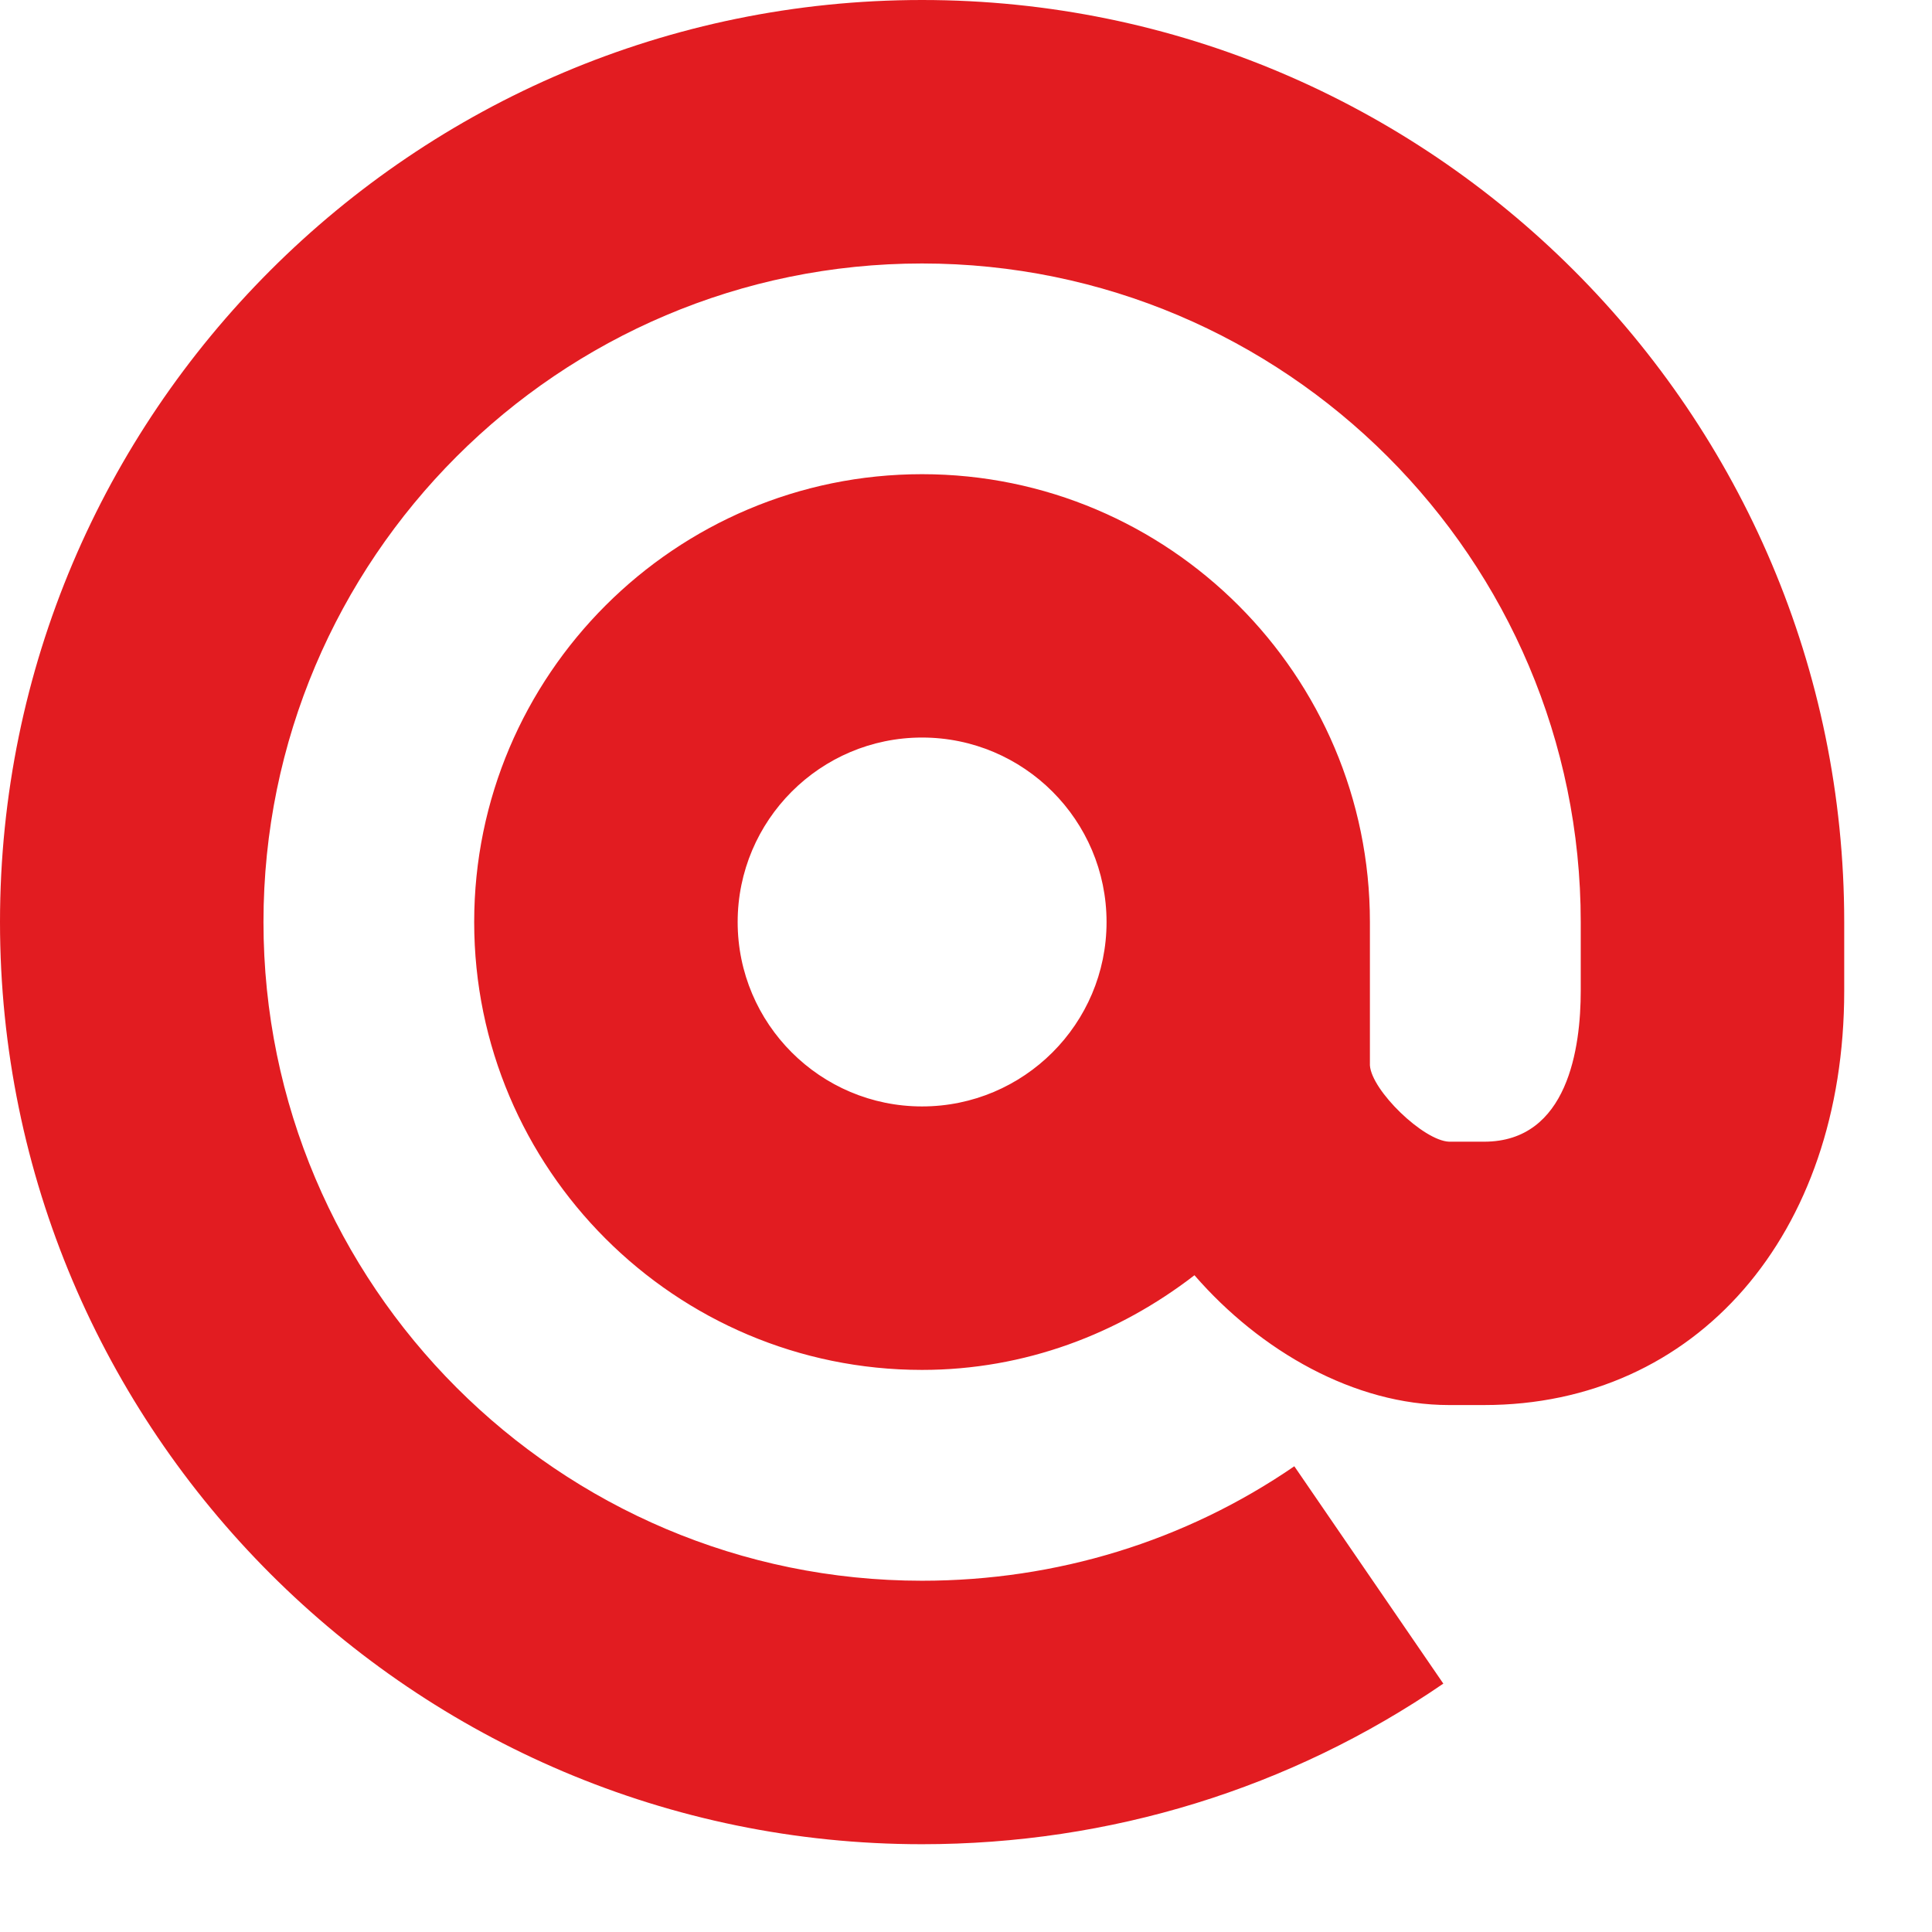 <?xml version="1.0" encoding="UTF-8"?>
<svg width="16px" height="16px" viewBox="0 0 16 16" version="1.1" xmlns="http://www.w3.org/2000/svg" xmlns:xlink="http://www.w3.org/1999/xlink">
    <!-- Generator: Sketch 52.2 (67145) - http://www.bohemiancoding.com/sketch -->
    <title>Filled_Icons</title>
    <desc>Created with Sketch.</desc>
    <g id="Page-1" stroke="none" stroke-width="1" fill="none" fill-rule="evenodd">
        <g id="Desktop-HD" transform="translate(-1092, -6360)" fill="#E21C21" fill-rule="nonzero">
            <g id="at-sign" transform="translate(1091, 6360)">
                <g id="Filled_Icons" transform="translate(1, 0)">
                    <path d="M7.636,0 C3.426,0 0,3.425 0,7.636 C0,11.847 3.426,15.273 7.636,15.273 C9.193,15.273 10.686,14.812 11.953,13.943 L10.719,12.143 C9.816,12.763 8.75,13.091 7.636,13.091 C4.628,13.091 2.182,10.644 2.182,7.636 C2.182,4.628 4.628,2.182 7.636,2.182 C10.644,2.182 13.091,4.628 13.091,7.636 L13.091,8.206 C13.091,8.672 12.987,9.455 12.291,9.455 L12.001,9.455 C11.788,9.447 11.359,9.031 11.345,8.823 L11.345,7.636 C11.345,5.591 9.681,3.927 7.636,3.927 C5.591,3.927 3.927,5.591 3.927,7.636 C3.927,9.682 5.591,11.345 7.636,11.345 C8.488,11.345 9.264,11.046 9.892,10.561 C10.438,11.19 11.219,11.636 12,11.636 L12.291,11.636 C14.047,11.636 15.273,10.226 15.273,8.206 L15.273,7.636 C15.273,3.425 11.847,0 7.636,0 Z M7.636,9.163 C6.794,9.163 6.109,8.479 6.109,7.636 C6.109,6.794 6.793,6.108 7.636,6.108 C8.479,6.108 9.164,6.793 9.164,7.636 C9.164,8.479 8.479,9.163 7.636,9.163 Z" id="Shape"></path>
                </g>
            </g>
        </g>
    </g>
</svg>